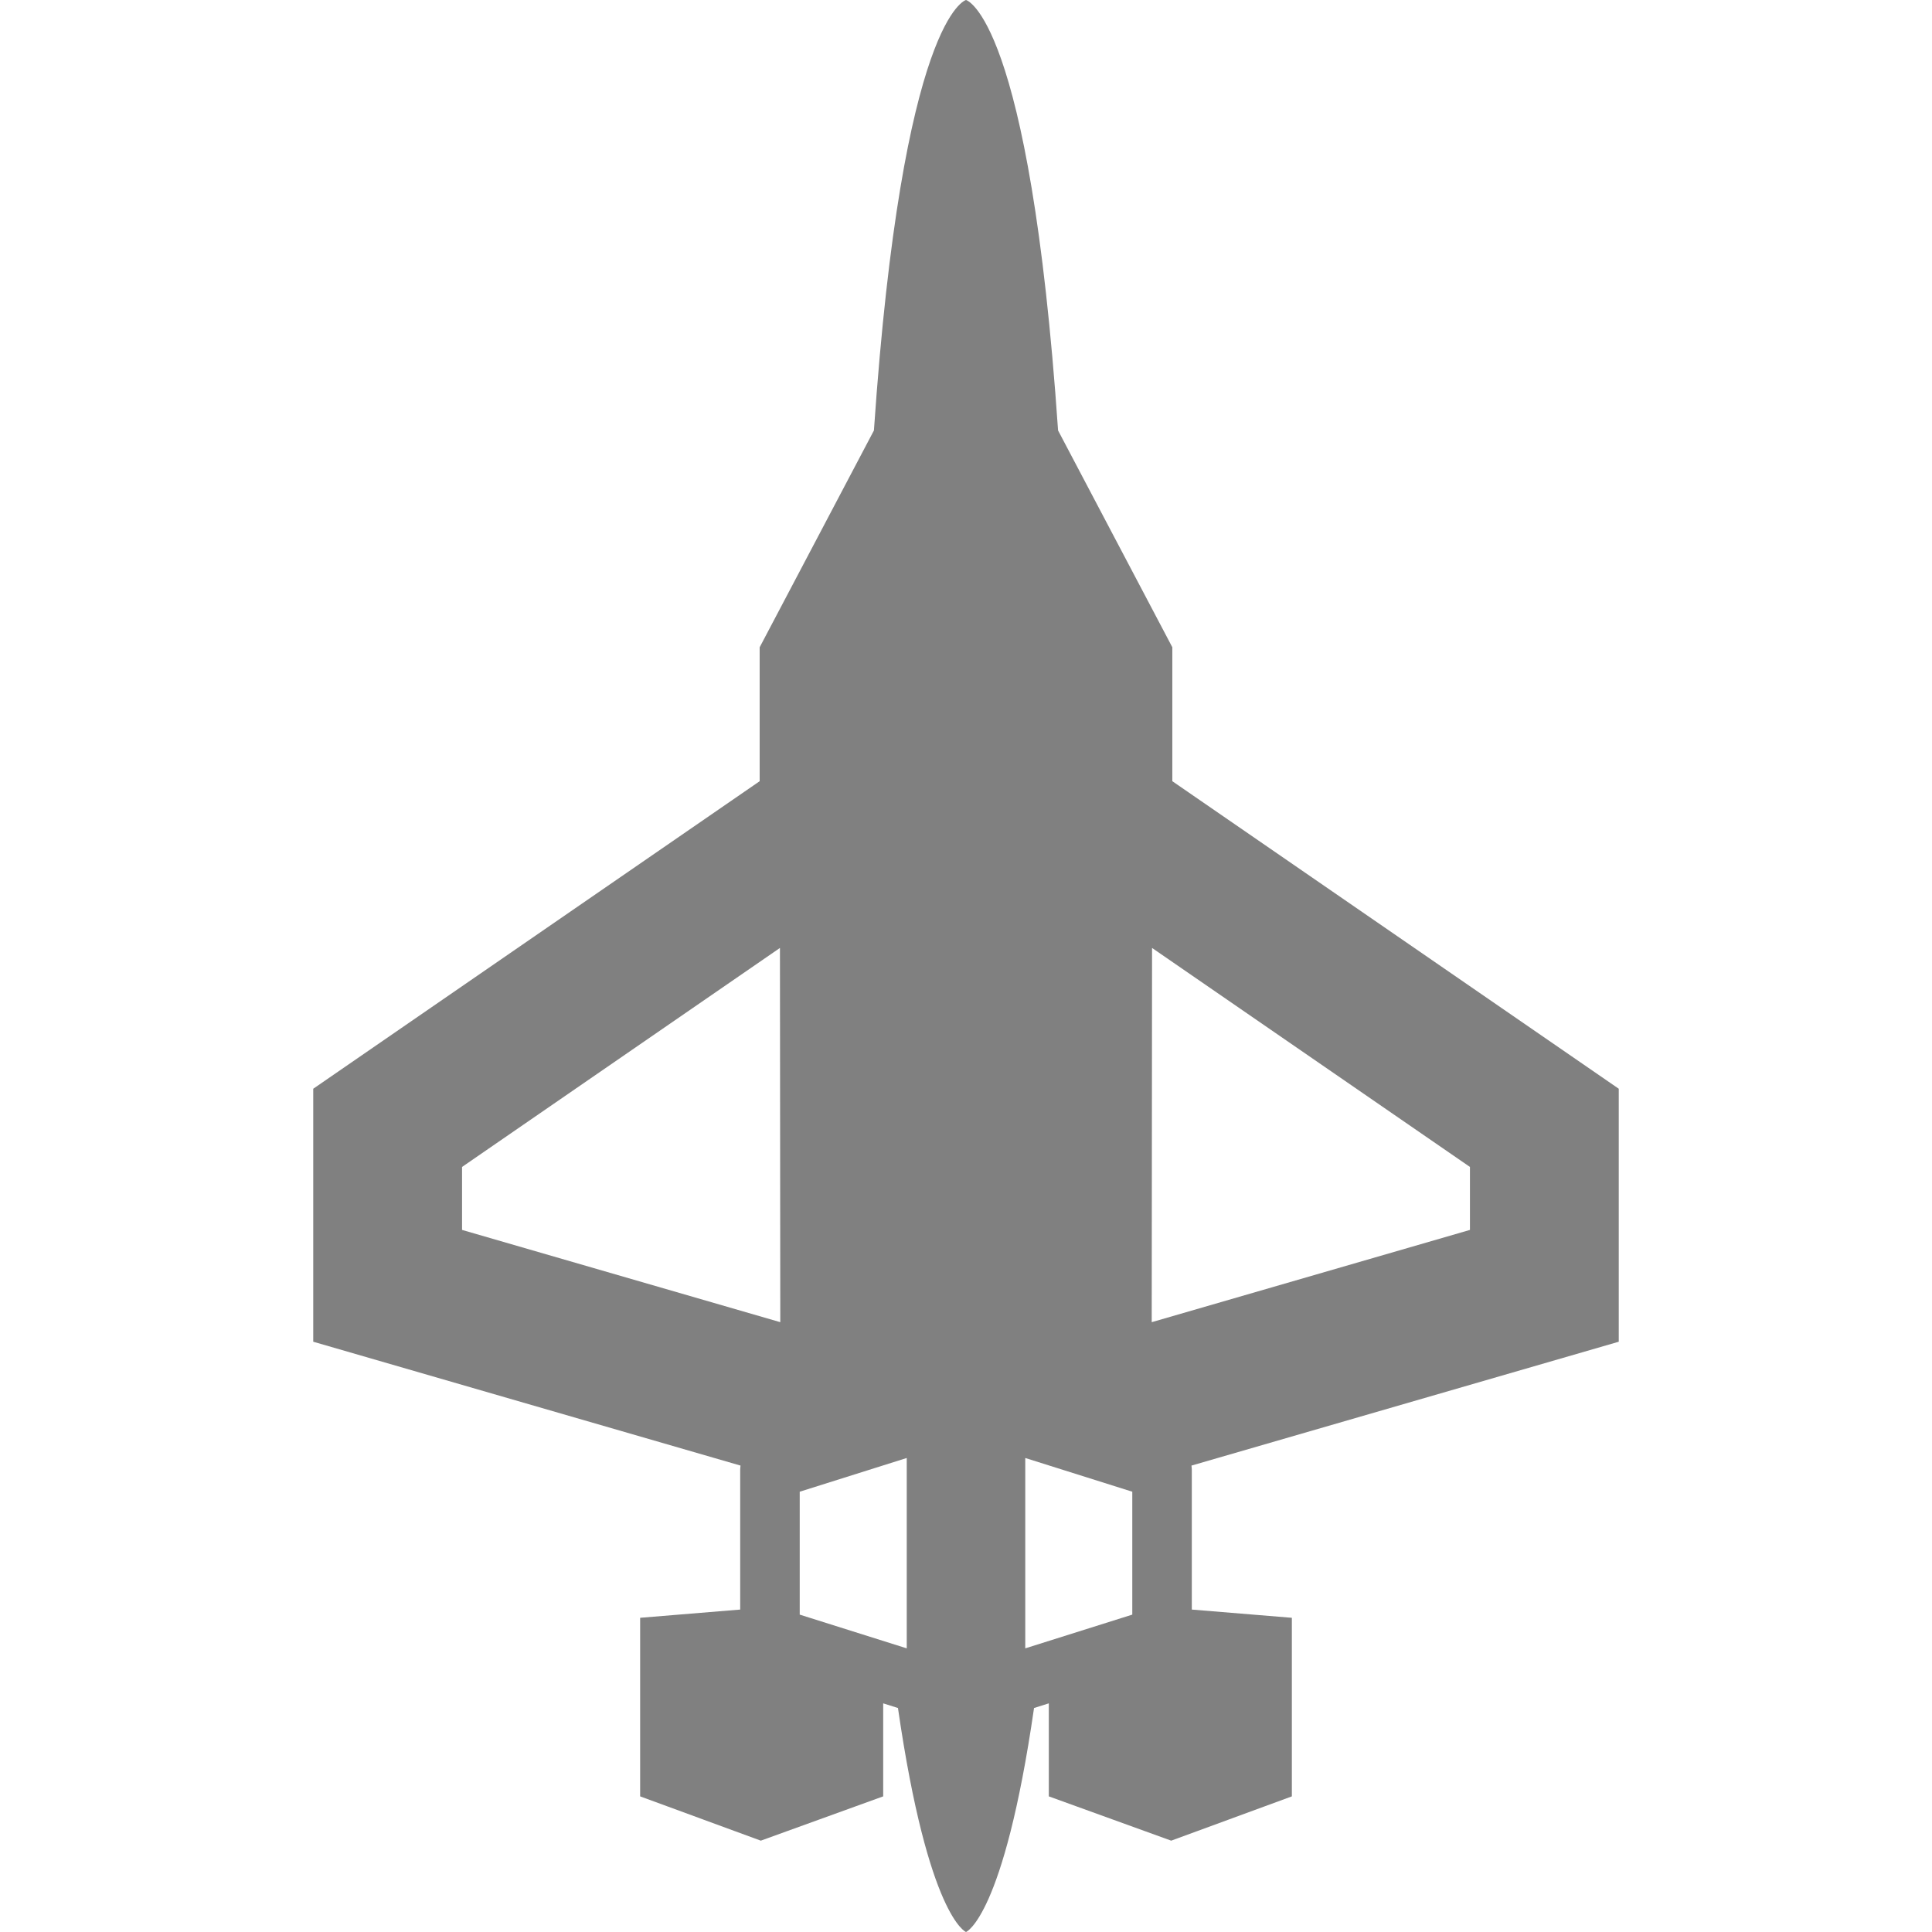 <?xml version="1.0" encoding="iso-8859-1"?>
<!-- Uploaded to: SVG Repo, www.svgrepo.com, Generator: SVG Repo Mixer Tools -->
<!DOCTYPE svg PUBLIC "-//W3C//DTD SVG 1.1//EN" "http://www.w3.org/Graphics/SVG/1.1/DTD/svg11.dtd">
<svg fill="grey" height="800px" width="800px" version="1.1" id="Capa_1" xmlns="http://www.w3.org/2000/svg" xmlns:xlink="http://www.w3.org/1999/xlink" 
	 viewBox="0 0 389.49 389.49" xml:space="preserve">
<path d="M326.34,219.49l-90-62v-27l-23.033-43.71C207.575,3.201,194.745,0,194.745,0s-12.83,3.201-18.563,86.78l-23.033,43.71v27
	l-90,62v51l86.143,24.971c-0.041,0.285-0.07,0.574-0.07,0.868v28.158l-20.171,1.659v36l24.325,8.929l24.675-8.929v-18.753
	l2.977,0.939c6.115,42.206,13.717,45.158,13.717,45.158s7.602-2.952,13.717-45.158l2.977-0.939v18.753l24.675,8.929l24.325-8.929
	v-36l-20.171-1.659v-28.158c0-0.294-0.028-0.583-0.07-0.868l86.143-24.971V219.49z M93.15,247.951v-12.698l64.086-44.148
	l0.068,75.444L93.15,247.951z M182.8,332.308l-21.577-6.801v-24.778l21.577-6.801V332.308z M228.268,325.507l-21.577,6.801v-38.38
	l21.577,6.801V325.507z M296.34,247.951l-64.154,18.598l0.068-75.444l64.086,44.148V247.951z"/>
</svg>